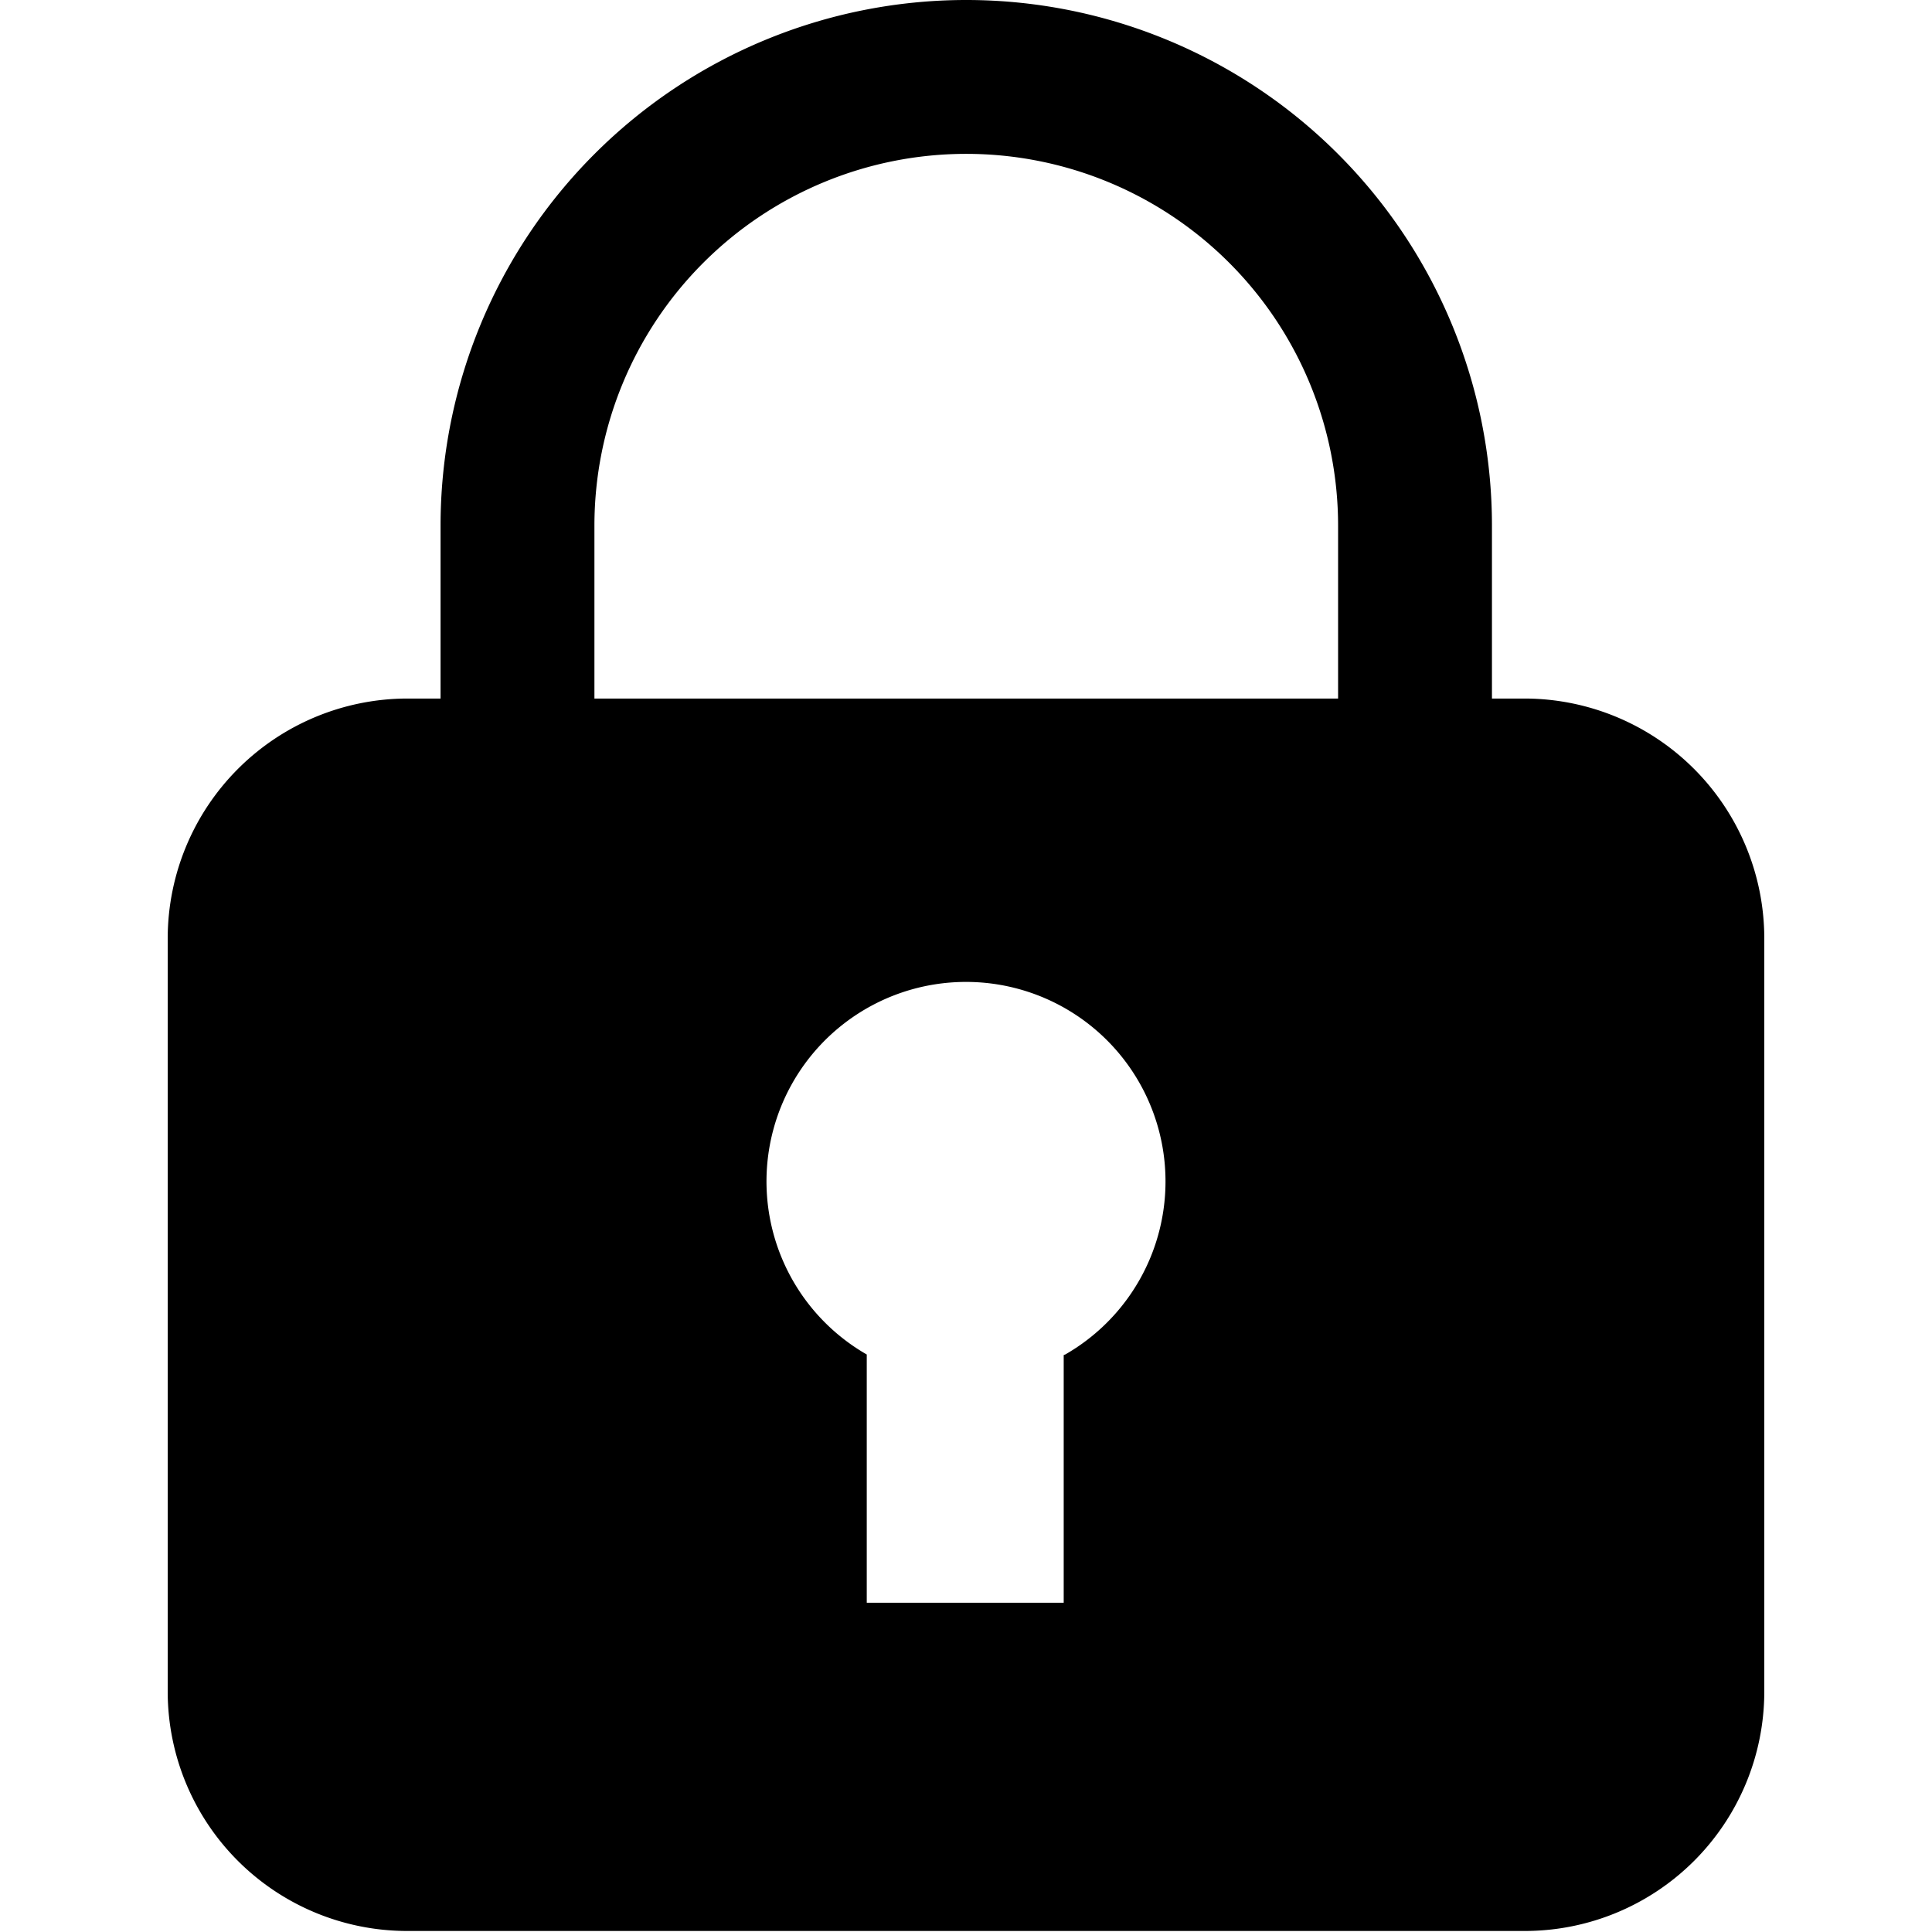 <?xml version="1.0" standalone="no"?><!DOCTYPE svg PUBLIC "-//W3C//DTD SVG 1.1//EN" "http://www.w3.org/Graphics/SVG/1.1/DTD/svg11.dtd"><svg t="1565251021422" class="icon" viewBox="0 0 1024 1024" version="1.1" xmlns="http://www.w3.org/2000/svg" p-id="4047" xmlns:xlink="http://www.w3.org/1999/xlink" width="32" height="32"><defs><style type="text/css"></style></defs><path d="M808.435 370.238H215.565A127.218 127.218 0 0 0 88.89 496.913V897.053a126.947 126.947 0 0 0 126.675 126.403h592.871A126.947 126.947 0 0 0 935.11 897.053V496.913a127.218 127.218 0 0 0-126.675-126.675z m-244.651 347.948v131.296h-104.384v-131.568a105.744 105.744 0 1 1 105.2 0z" p-id="4048"></path><path d="M790.766 373.772h-81.55v-95.142a197.08 197.08 0 0 0-394.16 0v95.142h-81.55v-95.142a278.63 278.63 0 0 1 557.26 0z" p-id="4049"></path></svg>